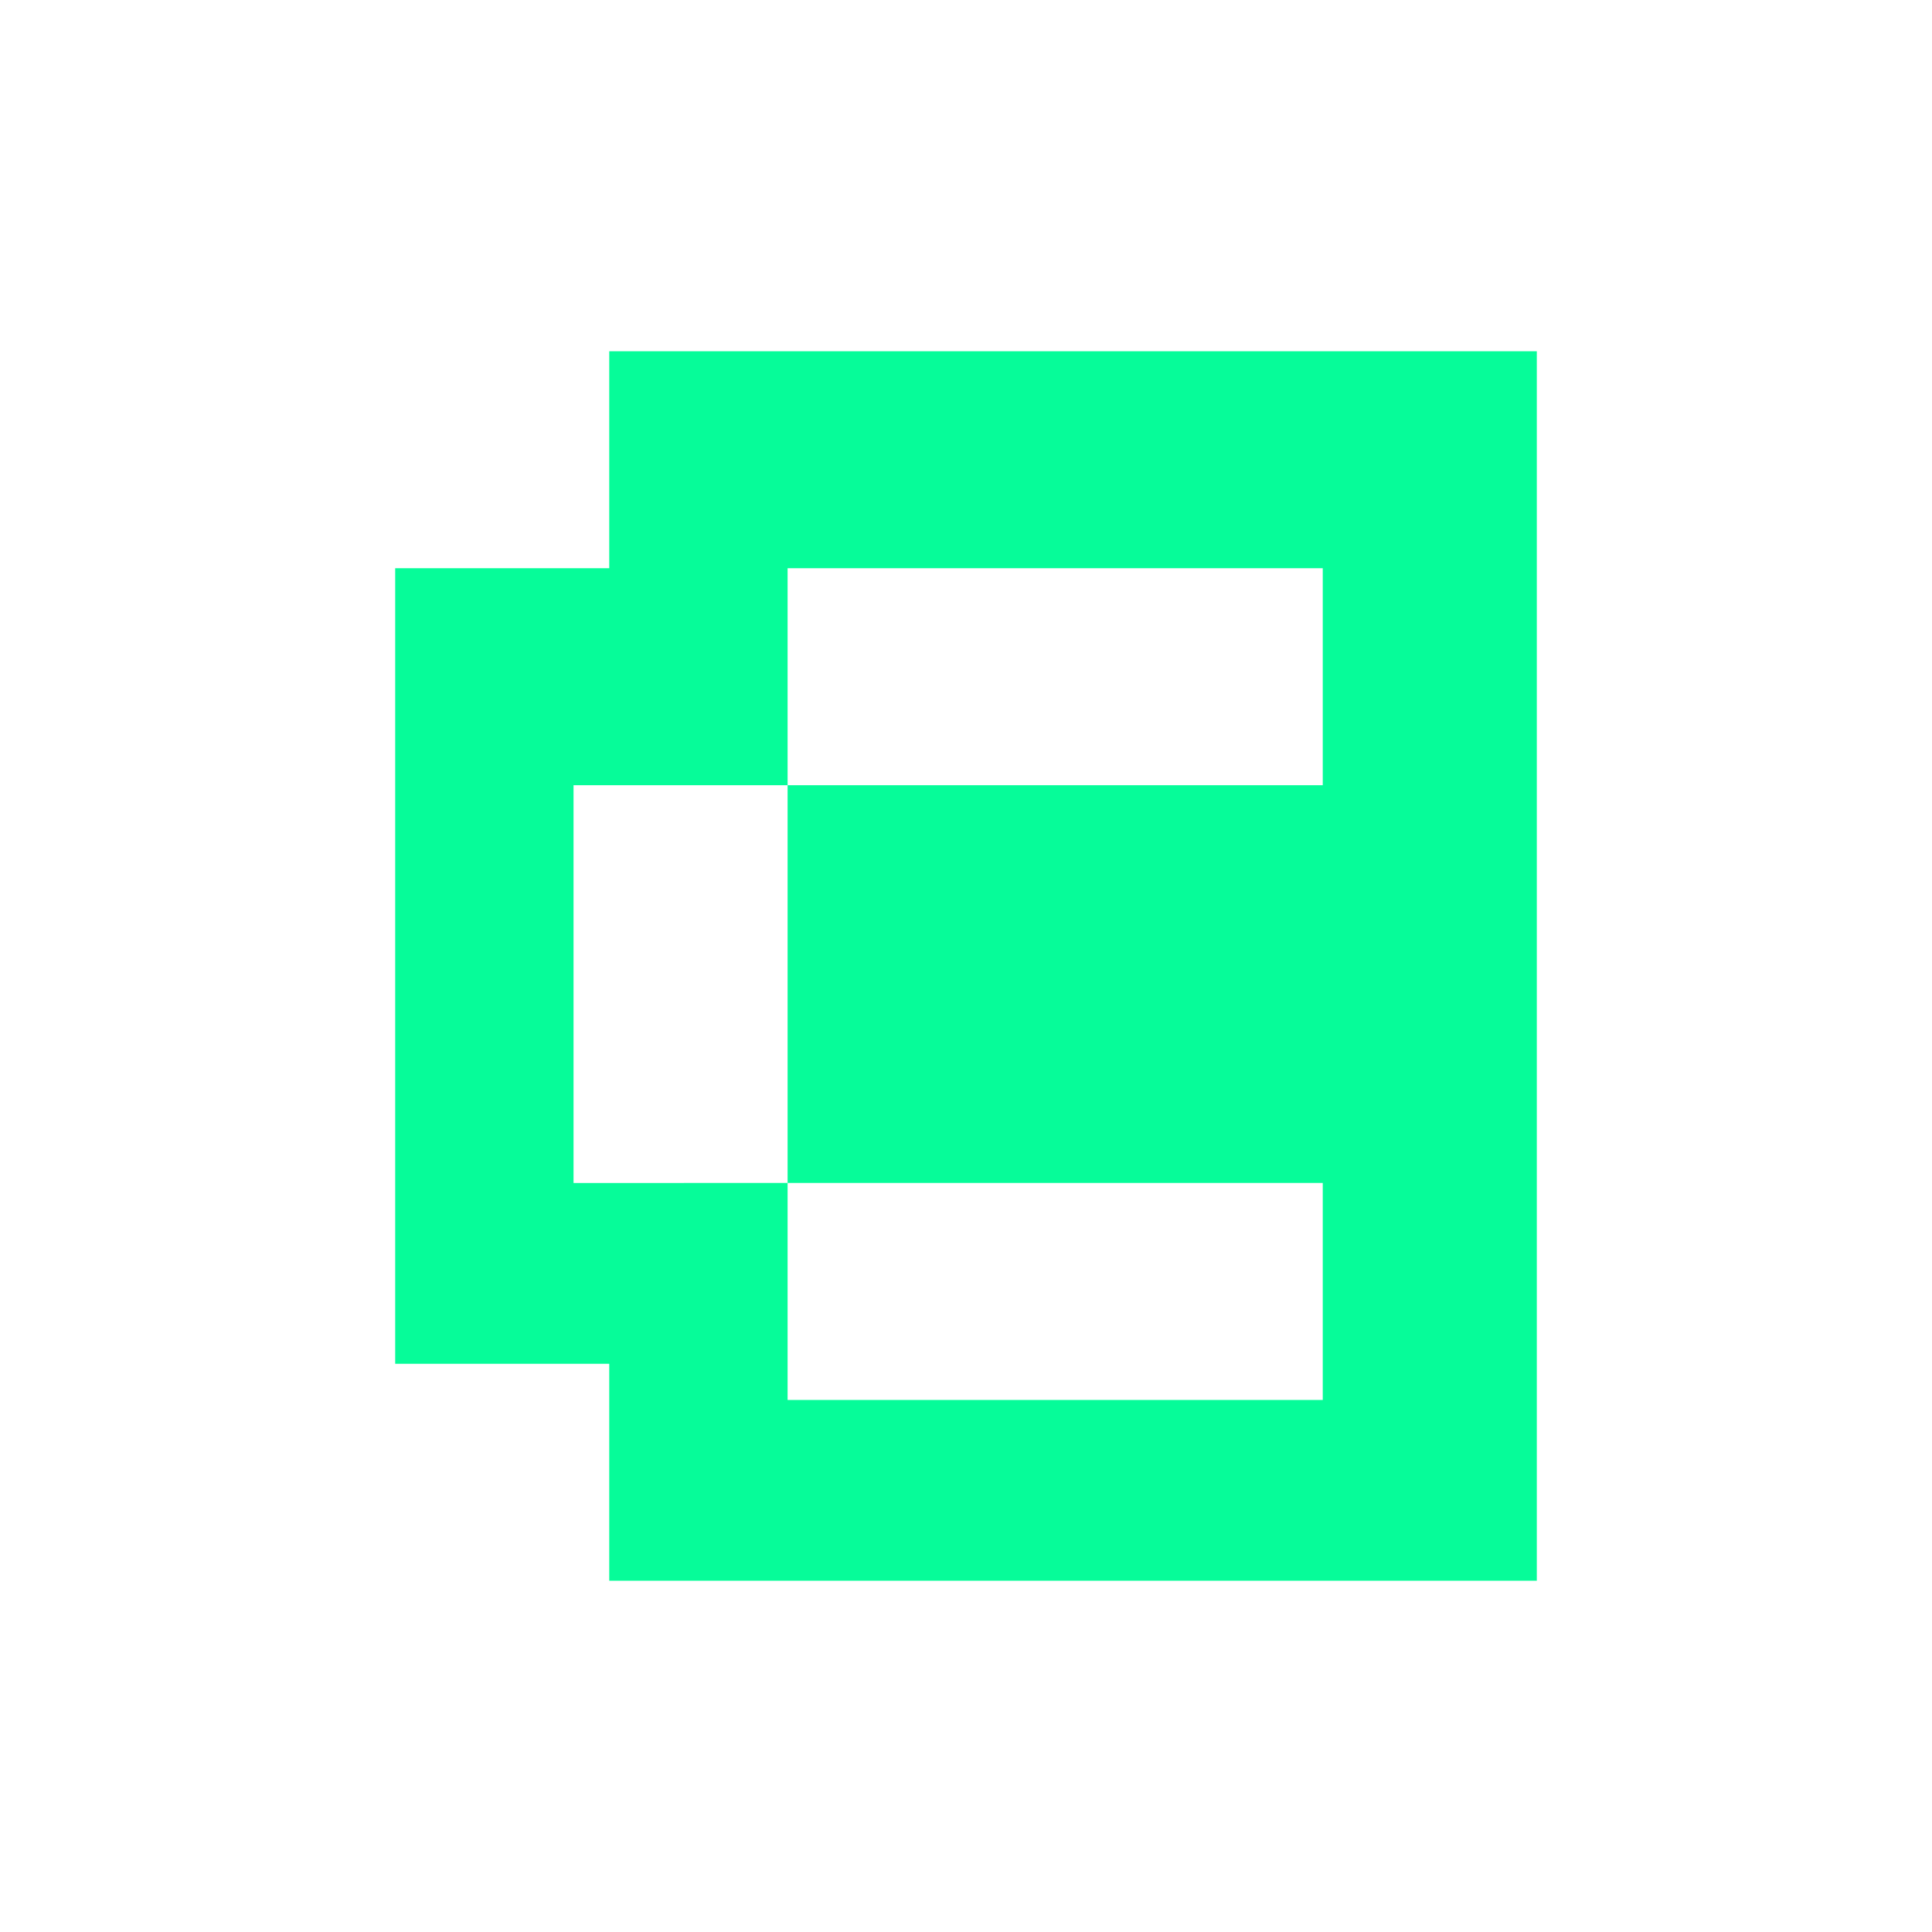<svg aria-hidden="true" width="44" height="44" viewBox="0 0 44 44" fill="none" xmlns="http://www.w3.org/2000/svg" style="background: white;"><path fill-rule="evenodd" clip-rule="evenodd" d="M35 8V36H9L13.875 36V31.059H9V12.941H13.875V8H35ZM17.937 12.941H30.125V17.883H17.937V12.941ZM30.125 26.941H17.937V17.883L13.062 17.883V26.942L17.937 26.941V31.883H30.125V26.941Z" fill="#06FC99"></path></svg>